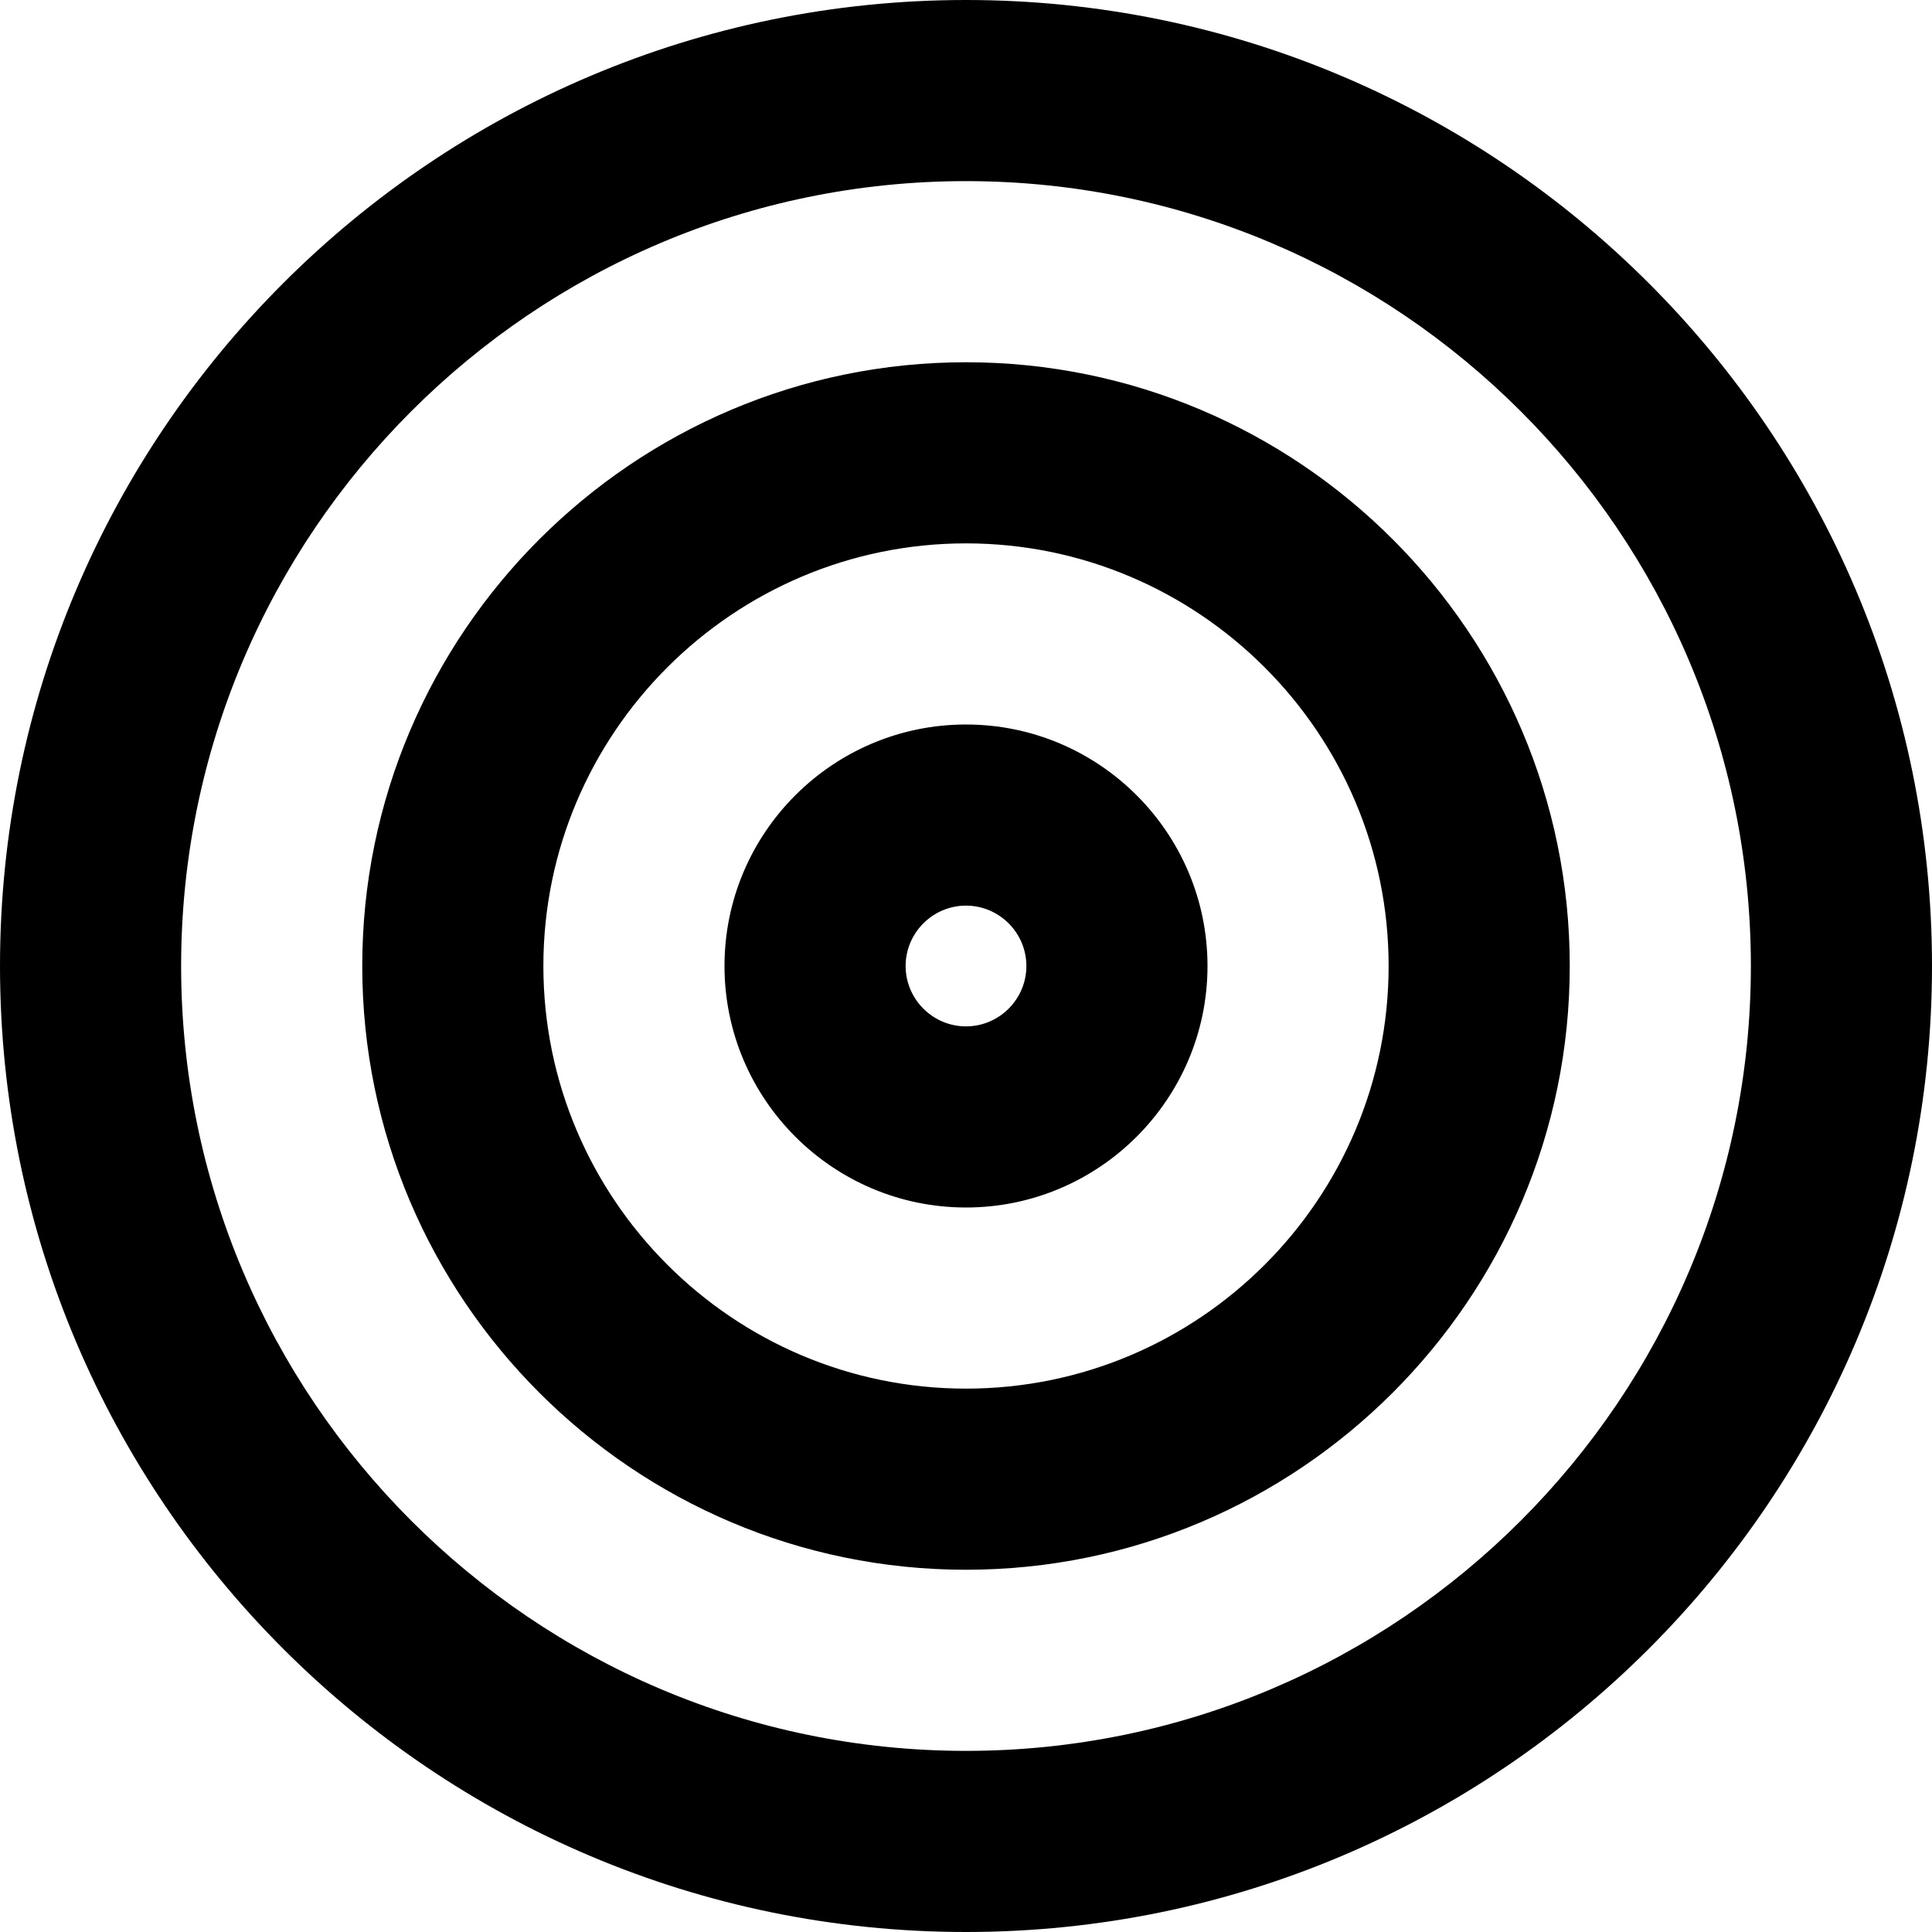 <svg xmlns="http://www.w3.org/2000/svg" viewBox="0 0 512 512"><!--! Font Awesome Pro 6.0.0-beta1 by @fontawesome - https://fontawesome.com License - https://fontawesome.com/license (Commercial License) --><path d="M256 96C167.8 96 96 167.8 96 256s71.78 160 160 160s160-71.78 160-160S344.2 96 256 96zM256 368c-61.75 0-112-50.25-112-112S194.3 144 256 144s112 50.25 112 112S317.8 368 256 368zM256 192C220.7 192 192 220.7 192 256s28.72 64 64 64s64-28.72 64-64S291.3 192 256 192zM256 272C247.2 272 240 264.8 240 256S247.2 240 256 240s16 7.188 16 16S264.8 272 256 272zM256 0C114.8 0 0 114.8 0 256s114.8 256 256 256s256-114.8 256-256S397.2 0 256 0zM256 464c-114.7 0-208-93.31-208-208S141.3 48 256 48s208 93.31 208 208S370.7 464 256 464z"/></svg>